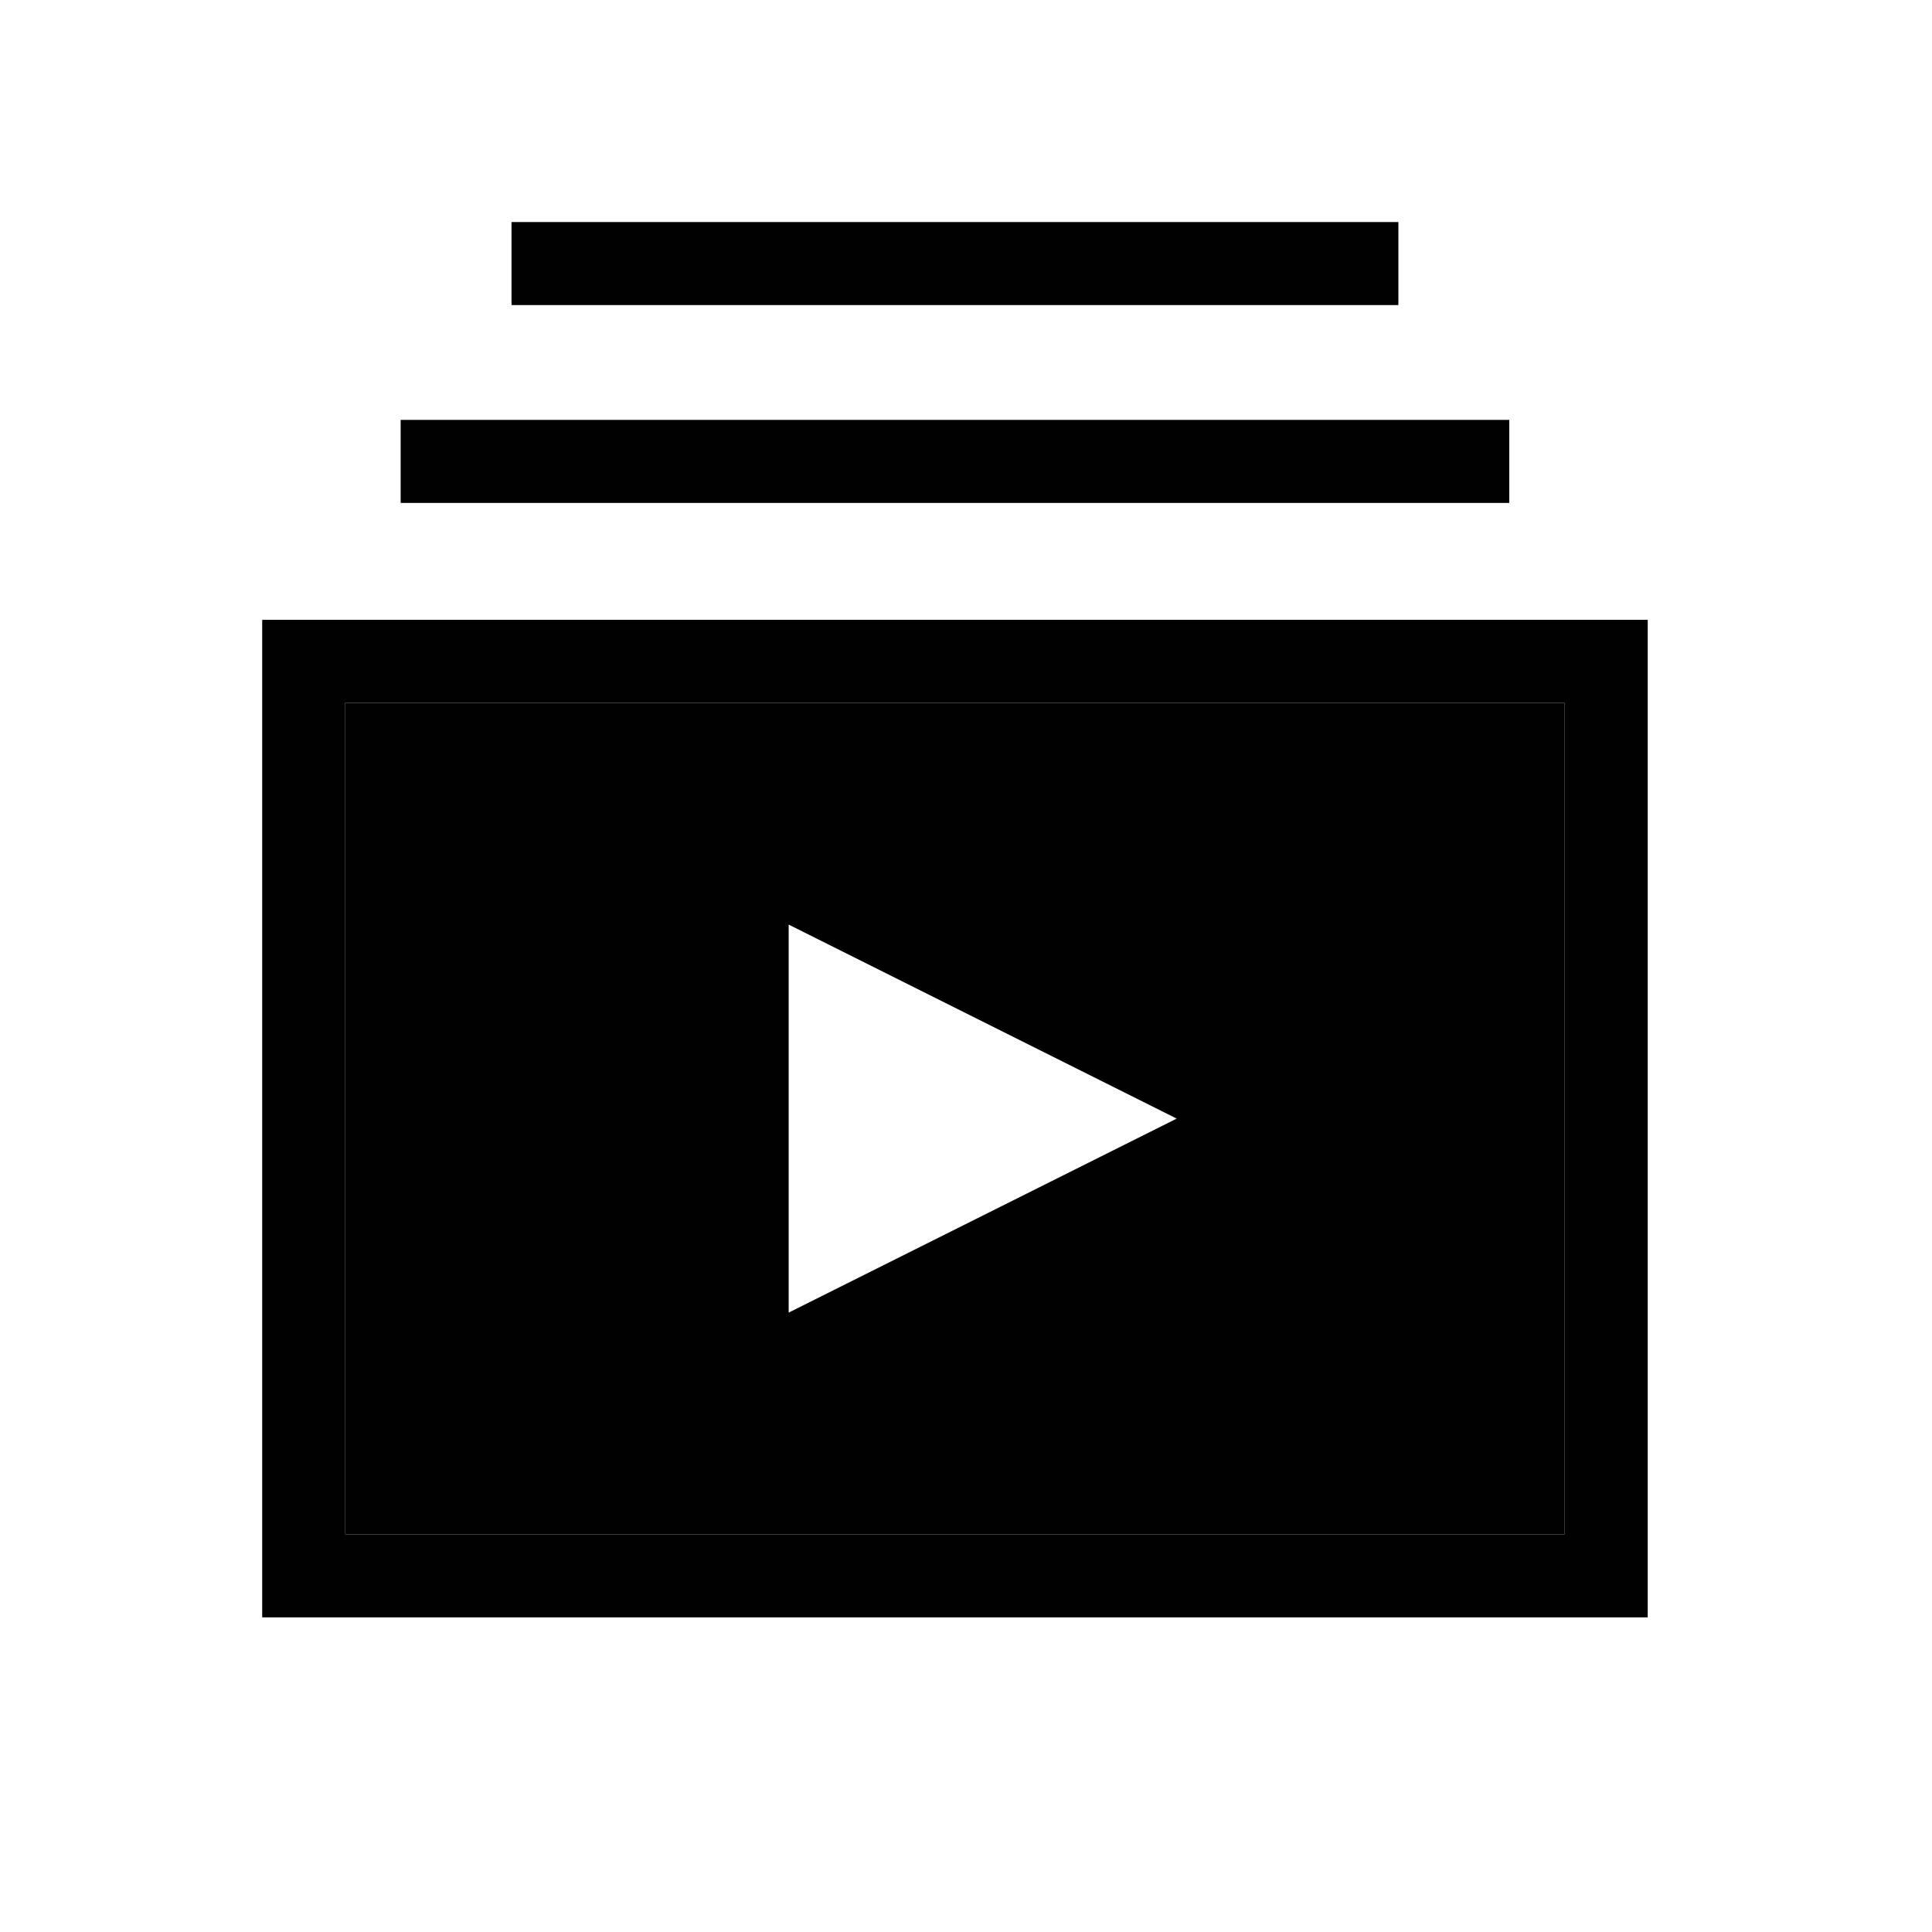 <?xml version="1.0" encoding="utf-8"?>
<!-- Generator: Adobe Illustrator 24.1.1, SVG Export Plug-In . SVG Version: 6.00 Build 0)  -->
<svg version="1.1" id="Layer_1" xmlns="http://www.w3.org/2000/svg" xmlns:xlink="http://www.w3.org/1999/xlink" x="0px" y="0px"
	 viewBox="0 0 700 700" enable-background="new 0 0 700 700" xml:space="preserve">
<path fill-rule="evenodd" clip-rule="evenodd" d="M95,224.58V586h502V224.58H95z M566.91,555.91H125.08V254.66h441.83V555.91z"/>
<path fill-rule="evenodd" clip-rule="evenodd" d="M125.08,254.66v301.25h441.83V254.66H125.08z M285.75,475.58V335l140.59,70.29
	L285.75,475.58z"/>
<rect x="185.335" y="80.453" fill-rule="evenodd" clip-rule="evenodd" width="321.326" height="30.08"/>
<rect x="145.165" y="152.136" fill-rule="evenodd" clip-rule="evenodd" width="401.674" height="30.085"/>
</svg>

